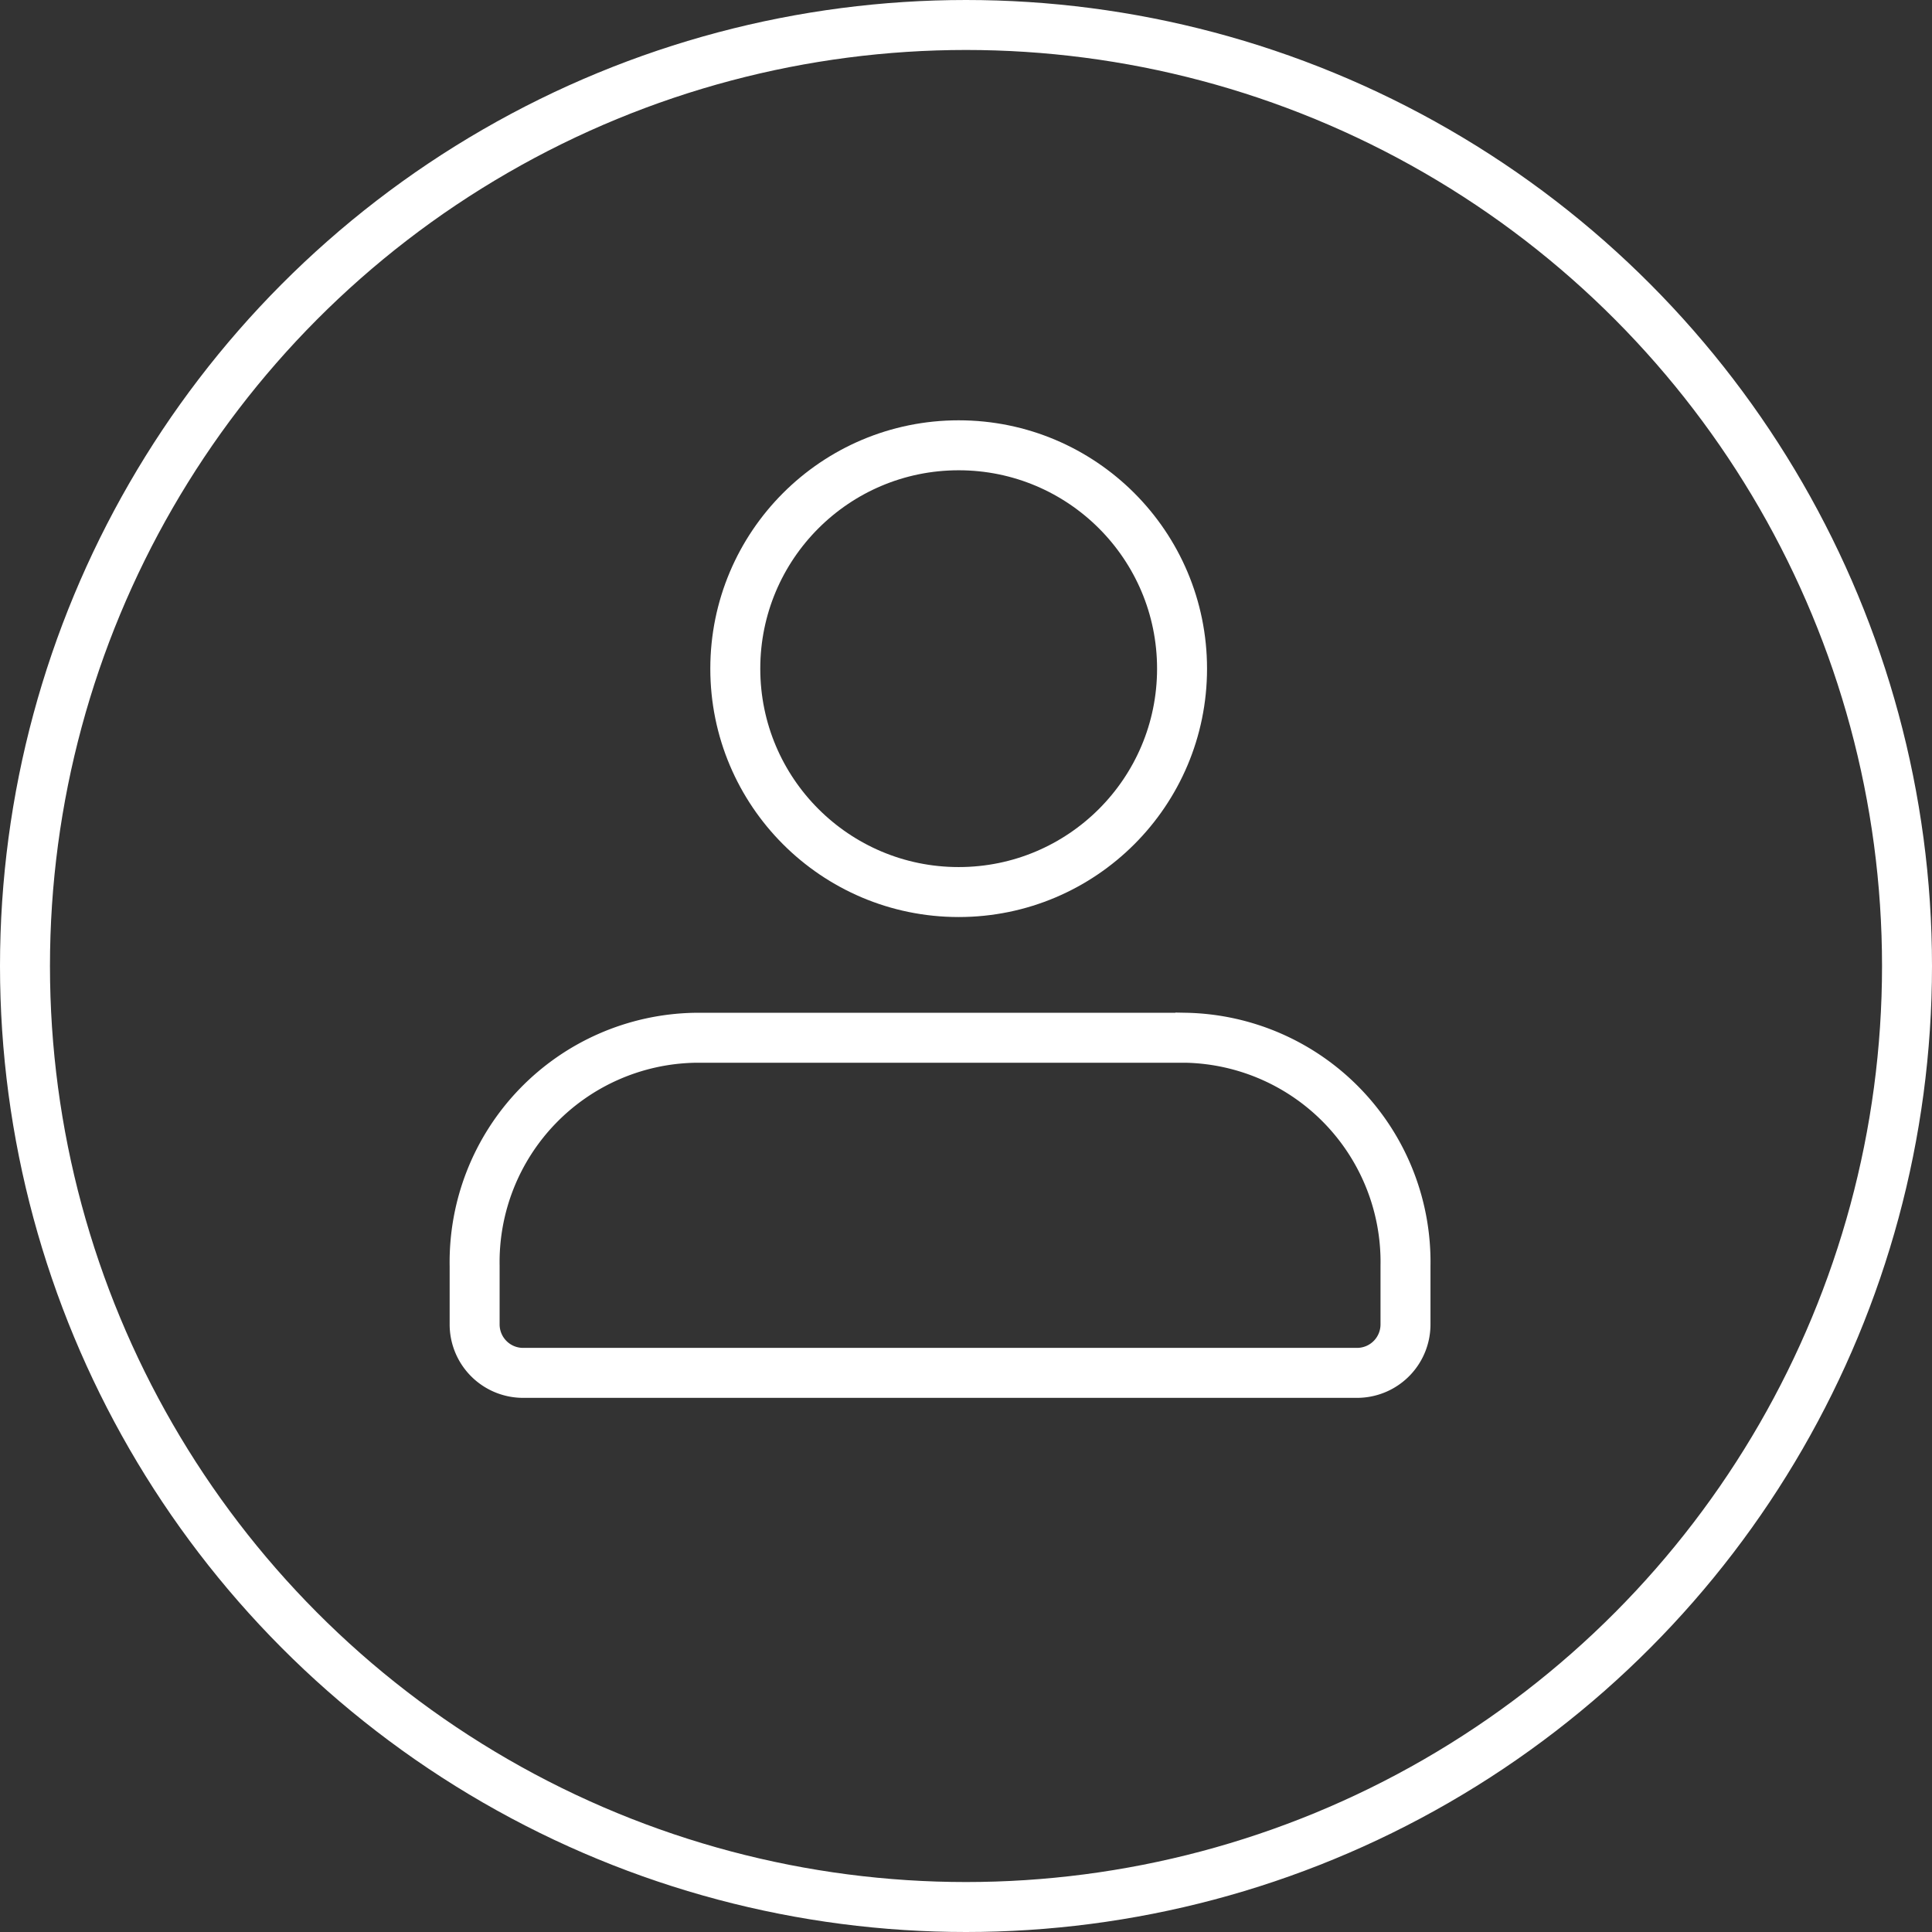 <svg xmlns="http://www.w3.org/2000/svg" width="58" height="58" viewBox="0 0 58 58"><rect x="0" y="0" width="58" height="58" fill="#333333" stroke="none"/><defs><style>.a,.c{fill:none;}.a{stroke:#fff;stroke-width:1.5px;}.b{stroke:none;}</style></defs><g transform="translate(-1823.335 -37)"><g transform="translate(1837.584 50.368)"><circle class="a" cx="6.706" cy="6.706" r="6.706" transform="translate(7.825)"/><path class="a" d="M21.344,16.346H6.6A6.735,6.735,0,0,0,0,23.2v1.736a1.455,1.455,0,0,0,1.415,1.469H26.531a1.455,1.455,0,0,0,1.414-1.469V23.2a6.733,6.733,0,0,0-6.6-6.855Z" transform="translate(0 1.441)"/></g><g class="a" transform="translate(1823.335 37)"><circle class="b" cx="29" cy="29" r="29"/><circle class="c" cx="29" cy="29" r="28.25"/></g></g></svg>